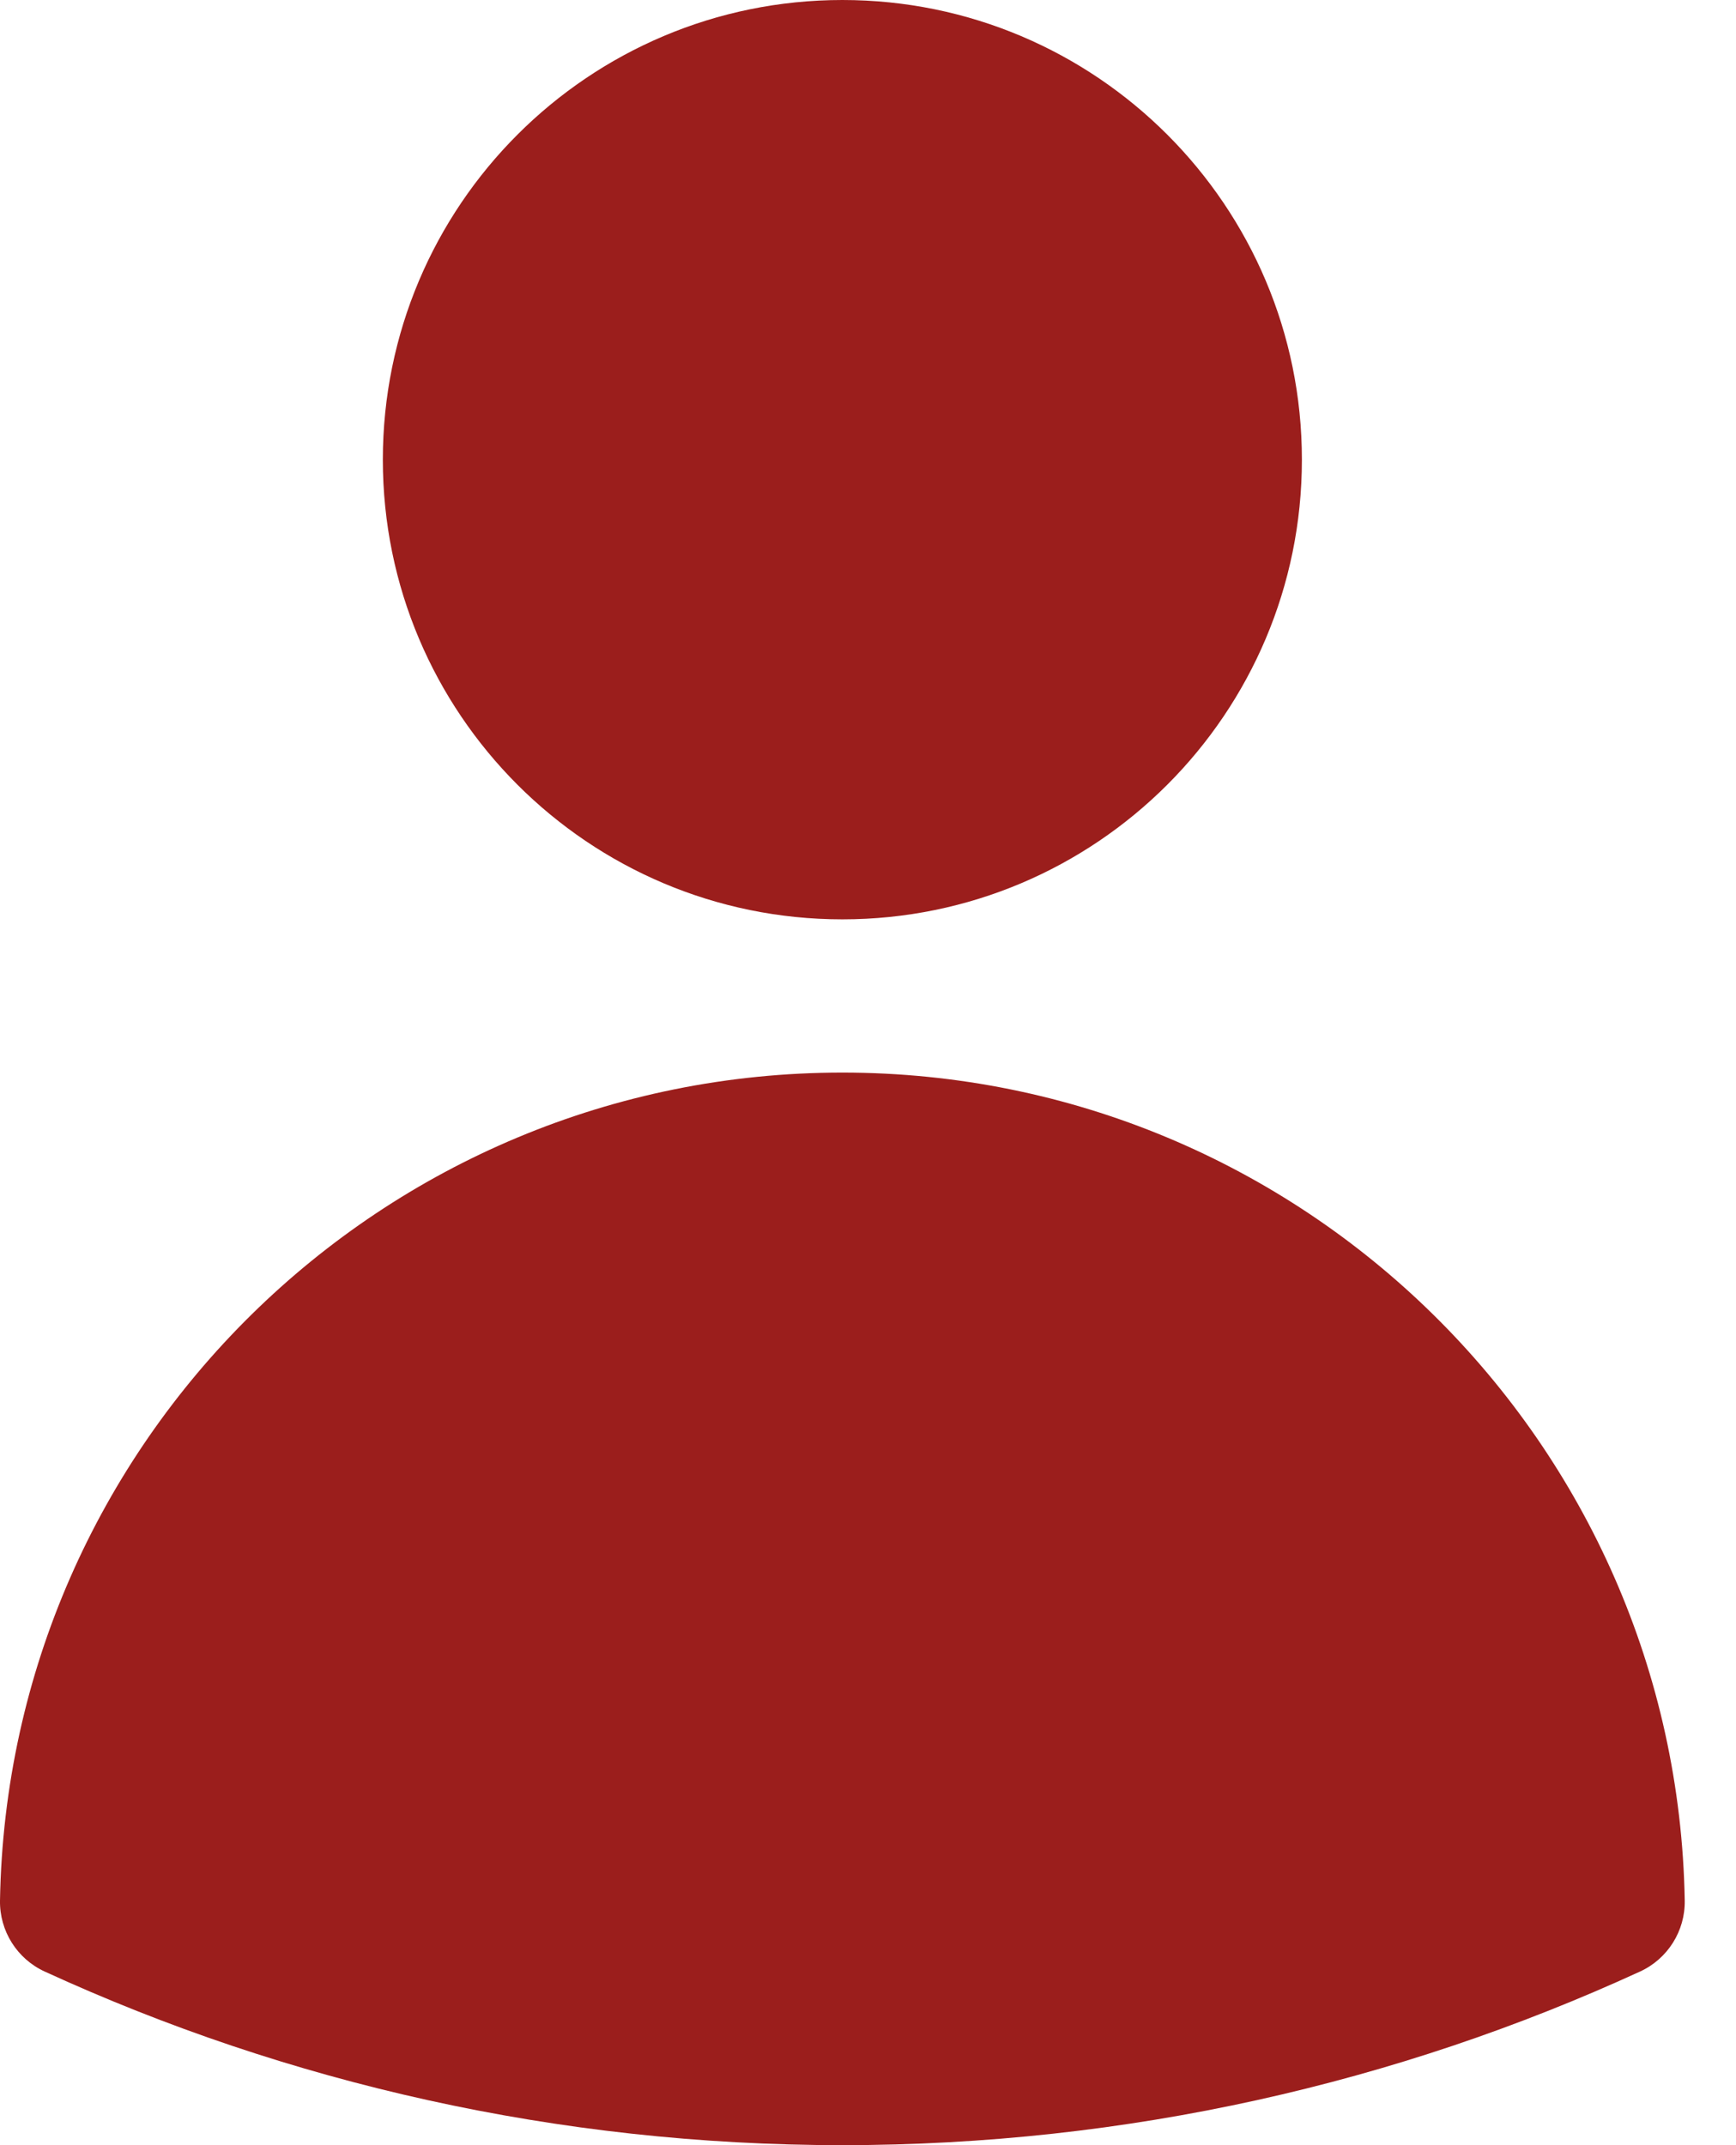 <svg width="17" height="21" viewBox="0 0 17 21" fill="none" xmlns="http://www.w3.org/2000/svg">
<path fill-rule="evenodd" clip-rule="evenodd" d="M3.749 4.5C3.749 2.015 5.764 0 8.249 0C10.734 0 12.749 2.015 12.749 4.5C12.749 6.985 10.734 9 8.249 9C5.764 9 3.749 6.985 3.749 4.5Z" fill="#9B1E1C"/>
<path fill-rule="evenodd" clip-rule="evenodd" d="M0 18.605C0.077 14.116 3.741 10.5 8.249 10.5C12.757 10.5 16.421 14.116 16.498 18.606C16.503 18.903 16.331 19.176 16.061 19.3C13.682 20.392 11.035 21 8.249 21C5.463 21 2.816 20.392 0.437 19.3C0.167 19.176 -0.005 18.903 0 18.605Z" fill="#9B1E1C"/>
</svg>
